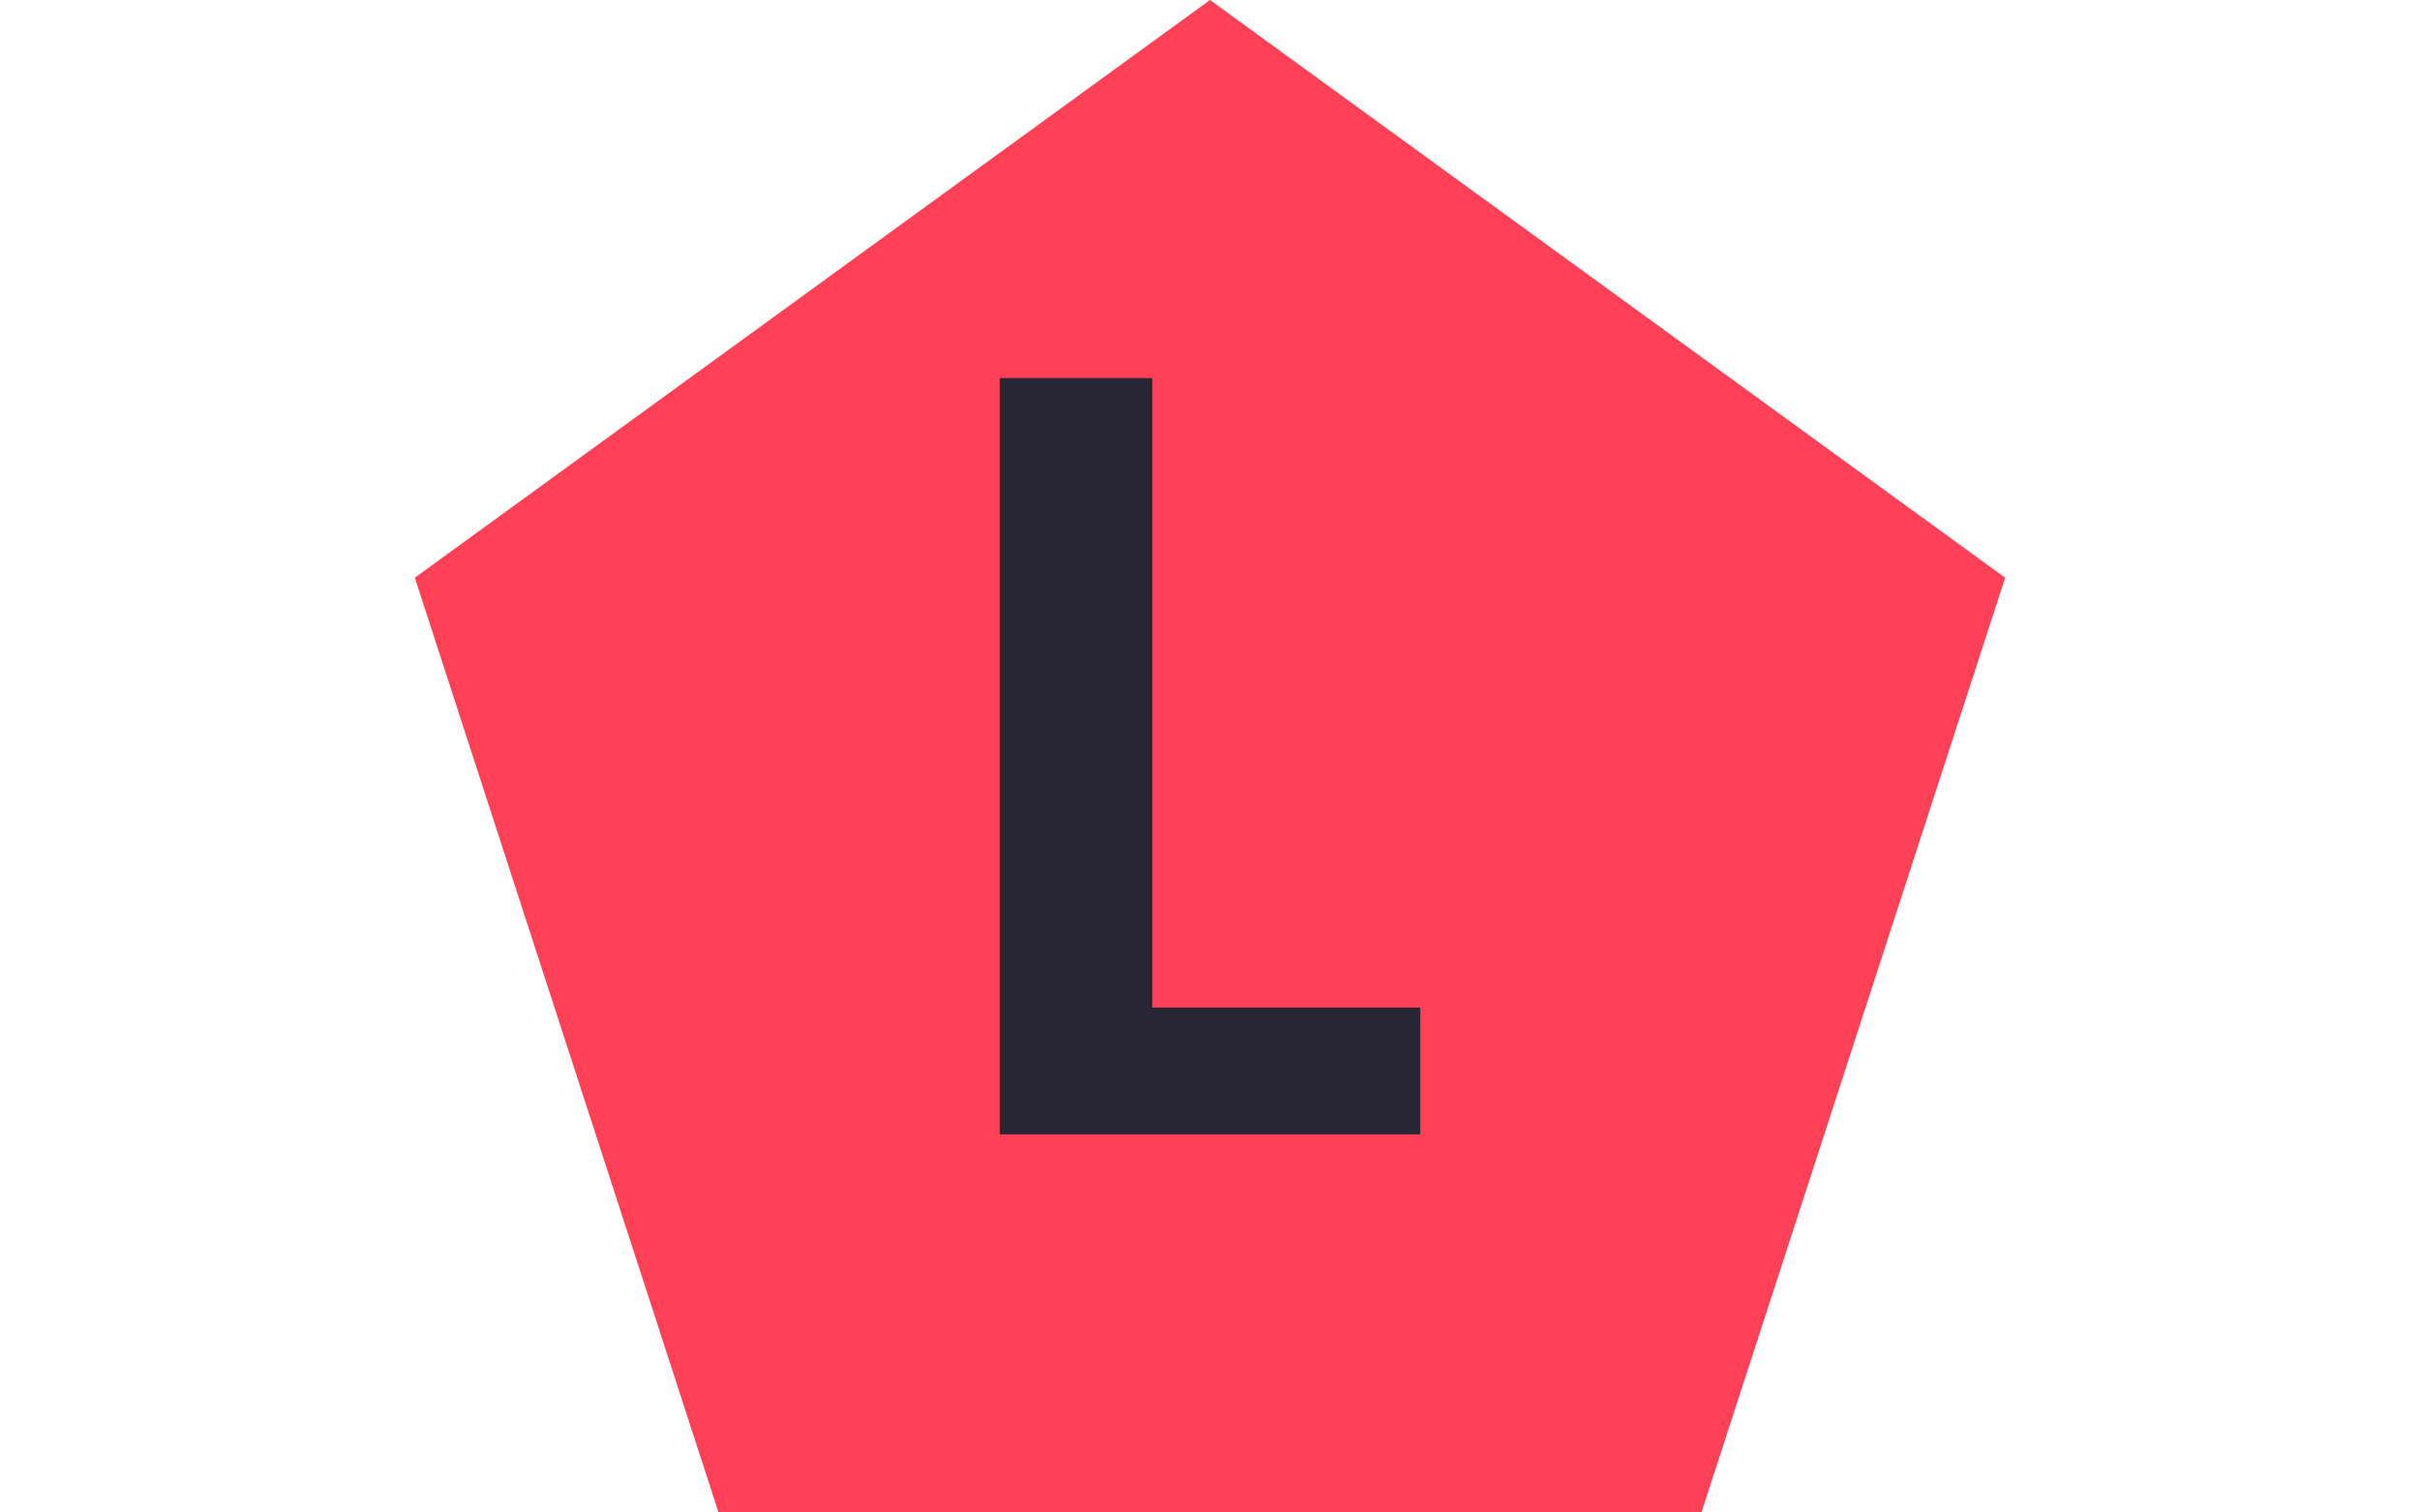 <svg xmlns="http://www.w3.org/2000/svg" version="1.1" xmlns:xlink="http://www.w3.org/1999/xlink" xmlns:svgjs="http://svgjs.dev/svgjs" width="1000" height="625" viewBox="0 0 1000 625"><g transform="matrix(1,0,0,1,0,0)"><svg viewBox="0 0 512 320" data-background-color="#282634" preserveAspectRatio="xMidYMid meet" height="625" width="1000" xmlns="http://www.w3.org/2000/svg" xmlns:xlink="http://www.w3.org/1999/xlink"><g id="tight-bounds" transform="matrix(1,0,0,1,0,0)"><svg viewBox="0 0 512 320" height="320" width="512"><g><svg></svg></g><g><svg viewBox="0 0 512 320" height="320" width="512"><g><path xmlns="http://www.w3.org/2000/svg" d="M152.026 320l-64.26-197.771 168.234-122.229 168.234 122.229-64.26 197.771z" fill="#ff4057" fill-rule="nonzero" stroke="none" stroke-width="1" stroke-linecap="butt" stroke-linejoin="miter" stroke-miterlimit="10" stroke-dasharray="" stroke-dashoffset="0" font-family="none" font-weight="none" font-size="none" text-anchor="none" style="mix-blend-mode: normal" data-fill-palette-color="tertiary"></path></g><g transform="matrix(1,0,0,1,211.495,80)"><svg viewBox="0 0 89.011 160" height="160" width="89.011"><g><svg viewBox="0 0 89.011 160" height="160" width="89.011"><g><svg viewBox="0 0 89.011 160" height="160" width="89.011"><g><svg viewBox="0 0 89.011 160" height="160" width="89.011"><g id="textblocktransform"><svg viewBox="0 0 89.011 160" height="160" width="89.011" id="textblock"><g><svg viewBox="0 0 89.011 160" height="160" width="89.011"><g transform="matrix(1,0,0,1,0,0)"><svg width="89.011" viewBox="2.86 -35.55 19.77 35.55" height="160" data-palette-color="#282634"><path d="M10.03-35.55L10.03-5.96 22.63-5.96 22.63 0 2.86 0 2.86-35.55 10.03-35.55Z" opacity="1" transform="matrix(1,0,0,1,0,0)" fill="#282634" class="wordmark-text-0" data-fill-palette-color="quaternary" id="text-0"></path></svg></g></svg></g></svg></g></svg></g><g></g></svg></g></svg></g></svg></g></svg></g><defs></defs></svg><rect width="512" height="320" fill="none" stroke="none" visibility="hidden"></rect></g></svg></g></svg>
